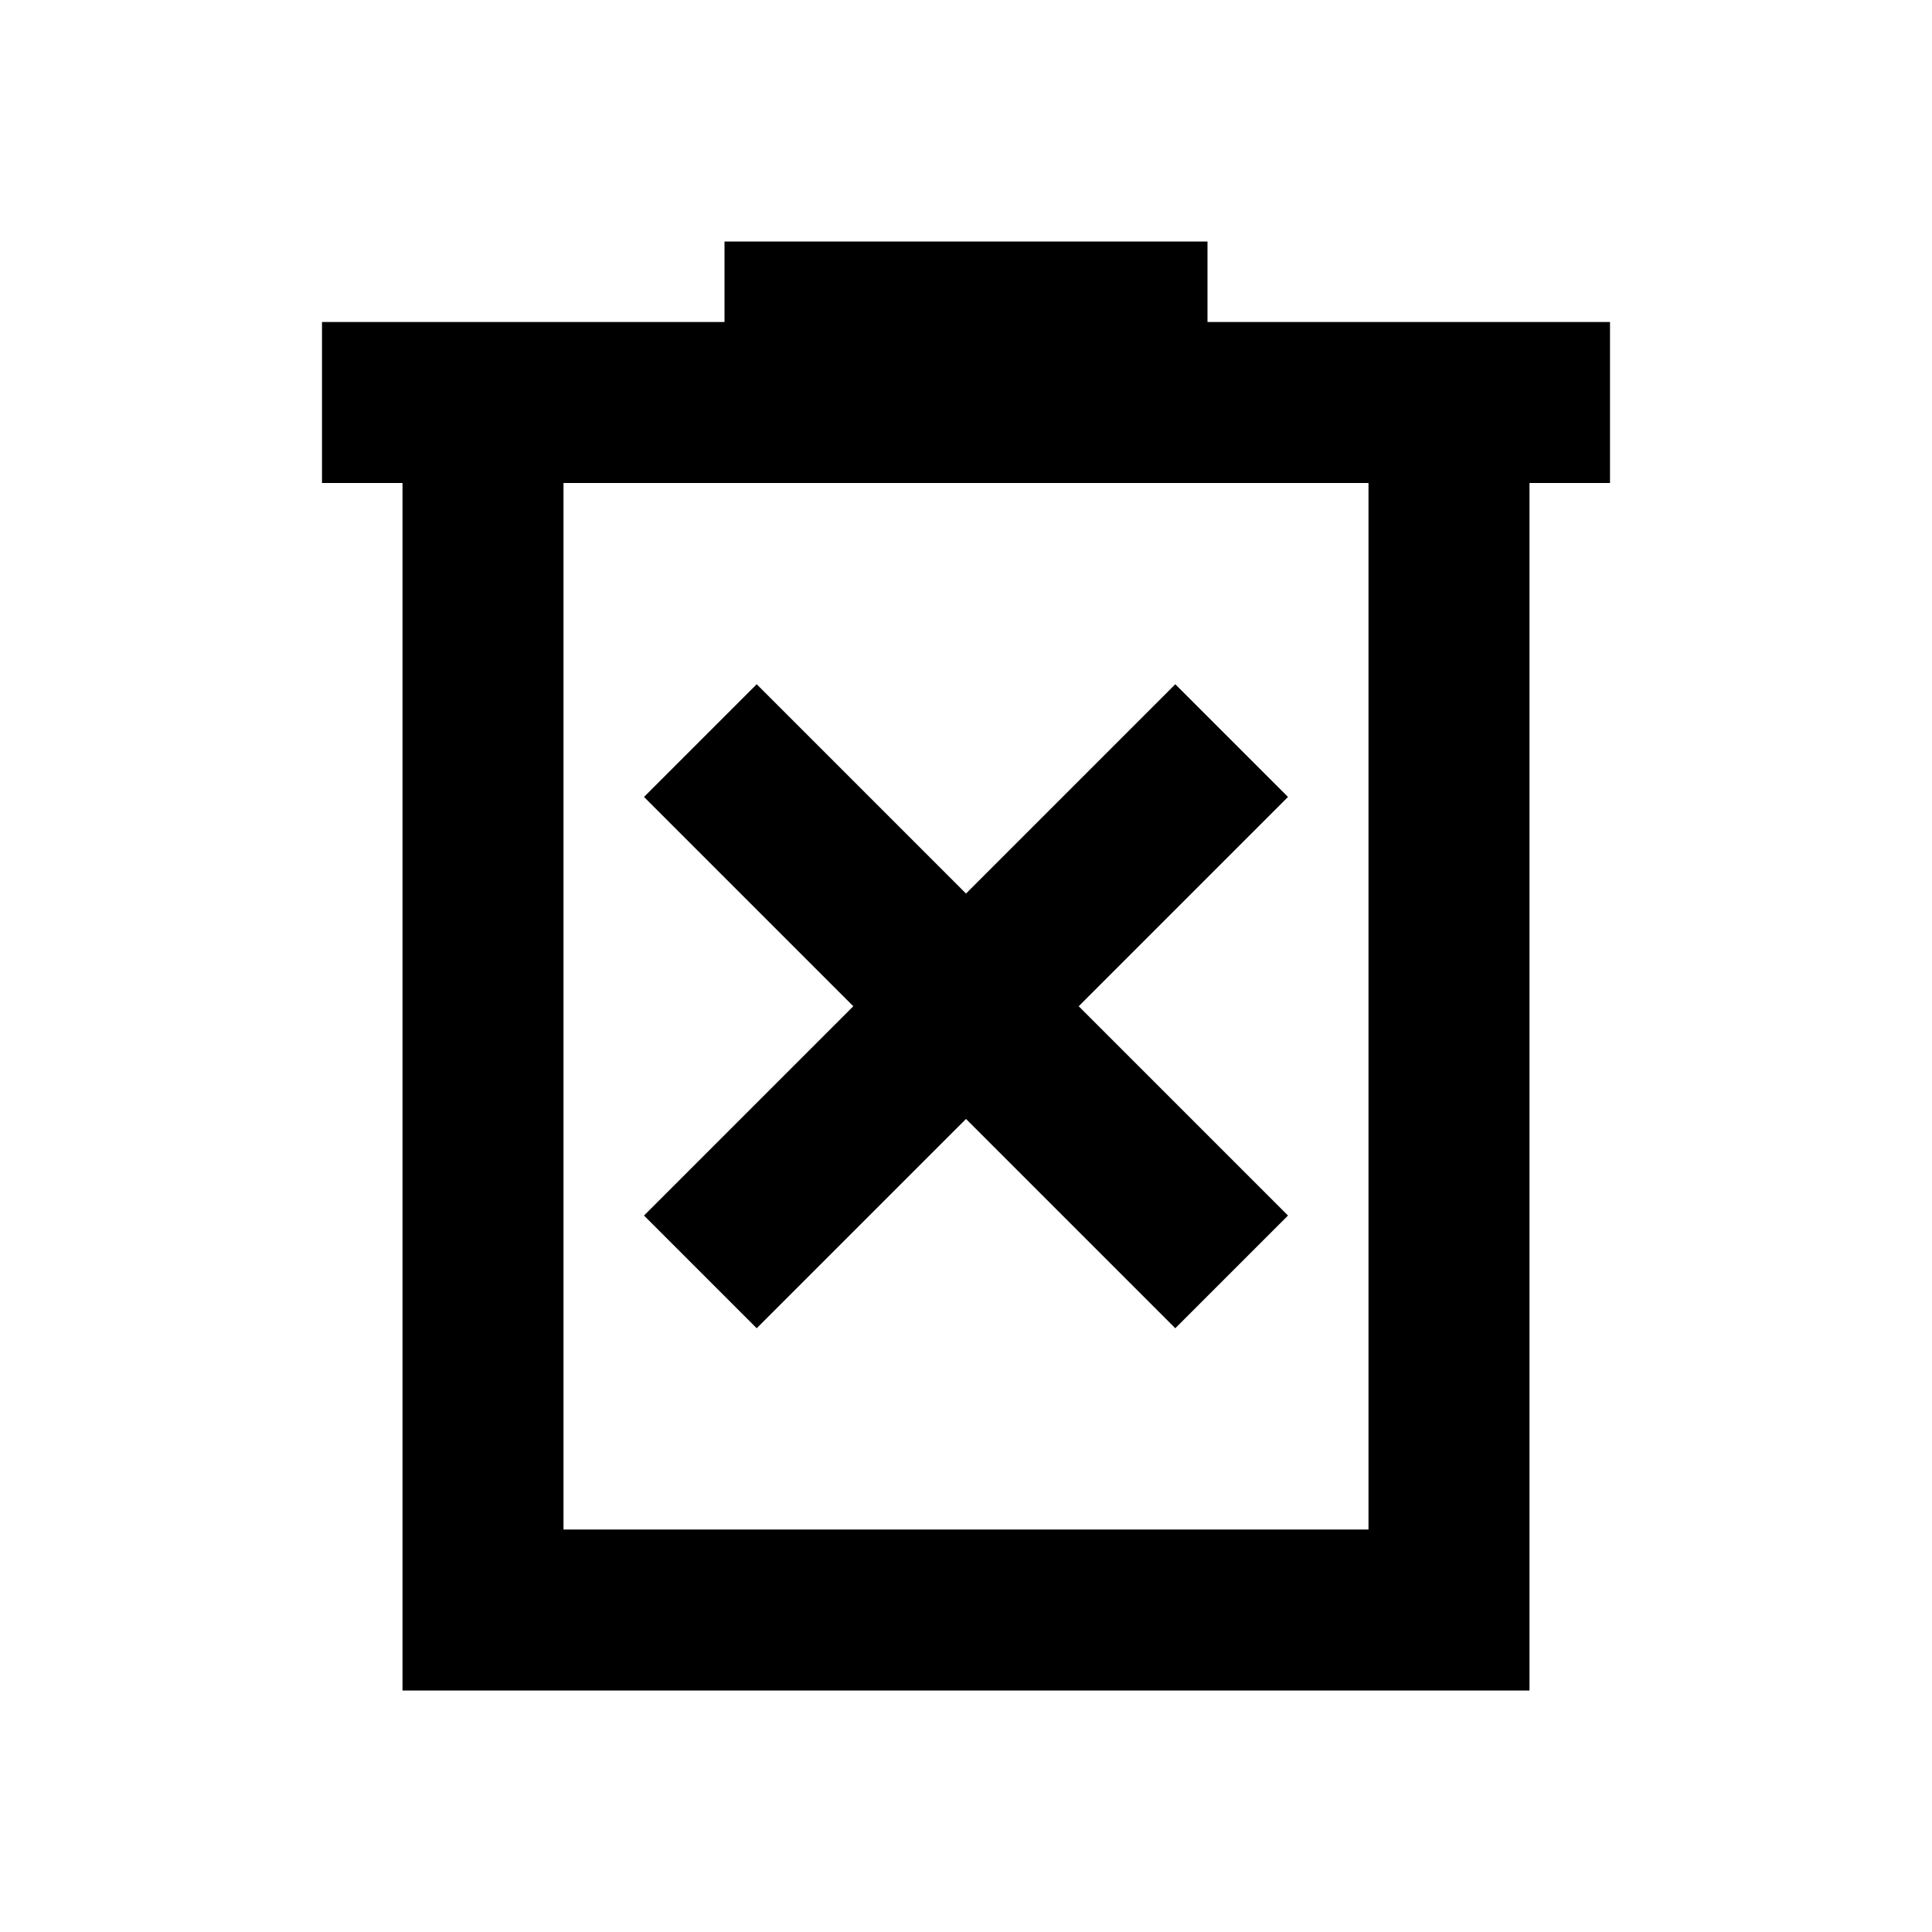 <svg xmlns="http://www.w3.org/2000/svg" height="24" viewBox="0 -960 960 960" width="24"><path d="m376-300 104-104 104 104 56-56-104-104 104-104-56-56-104 104-104-104-56 56 104 104-104 104 56 56ZM200-120v-600h-40v-80h200v-40h240v40h200v80h-40v600H200Zm80-80h400v-520H280v520Zm0-520v520-520Z"/></svg>